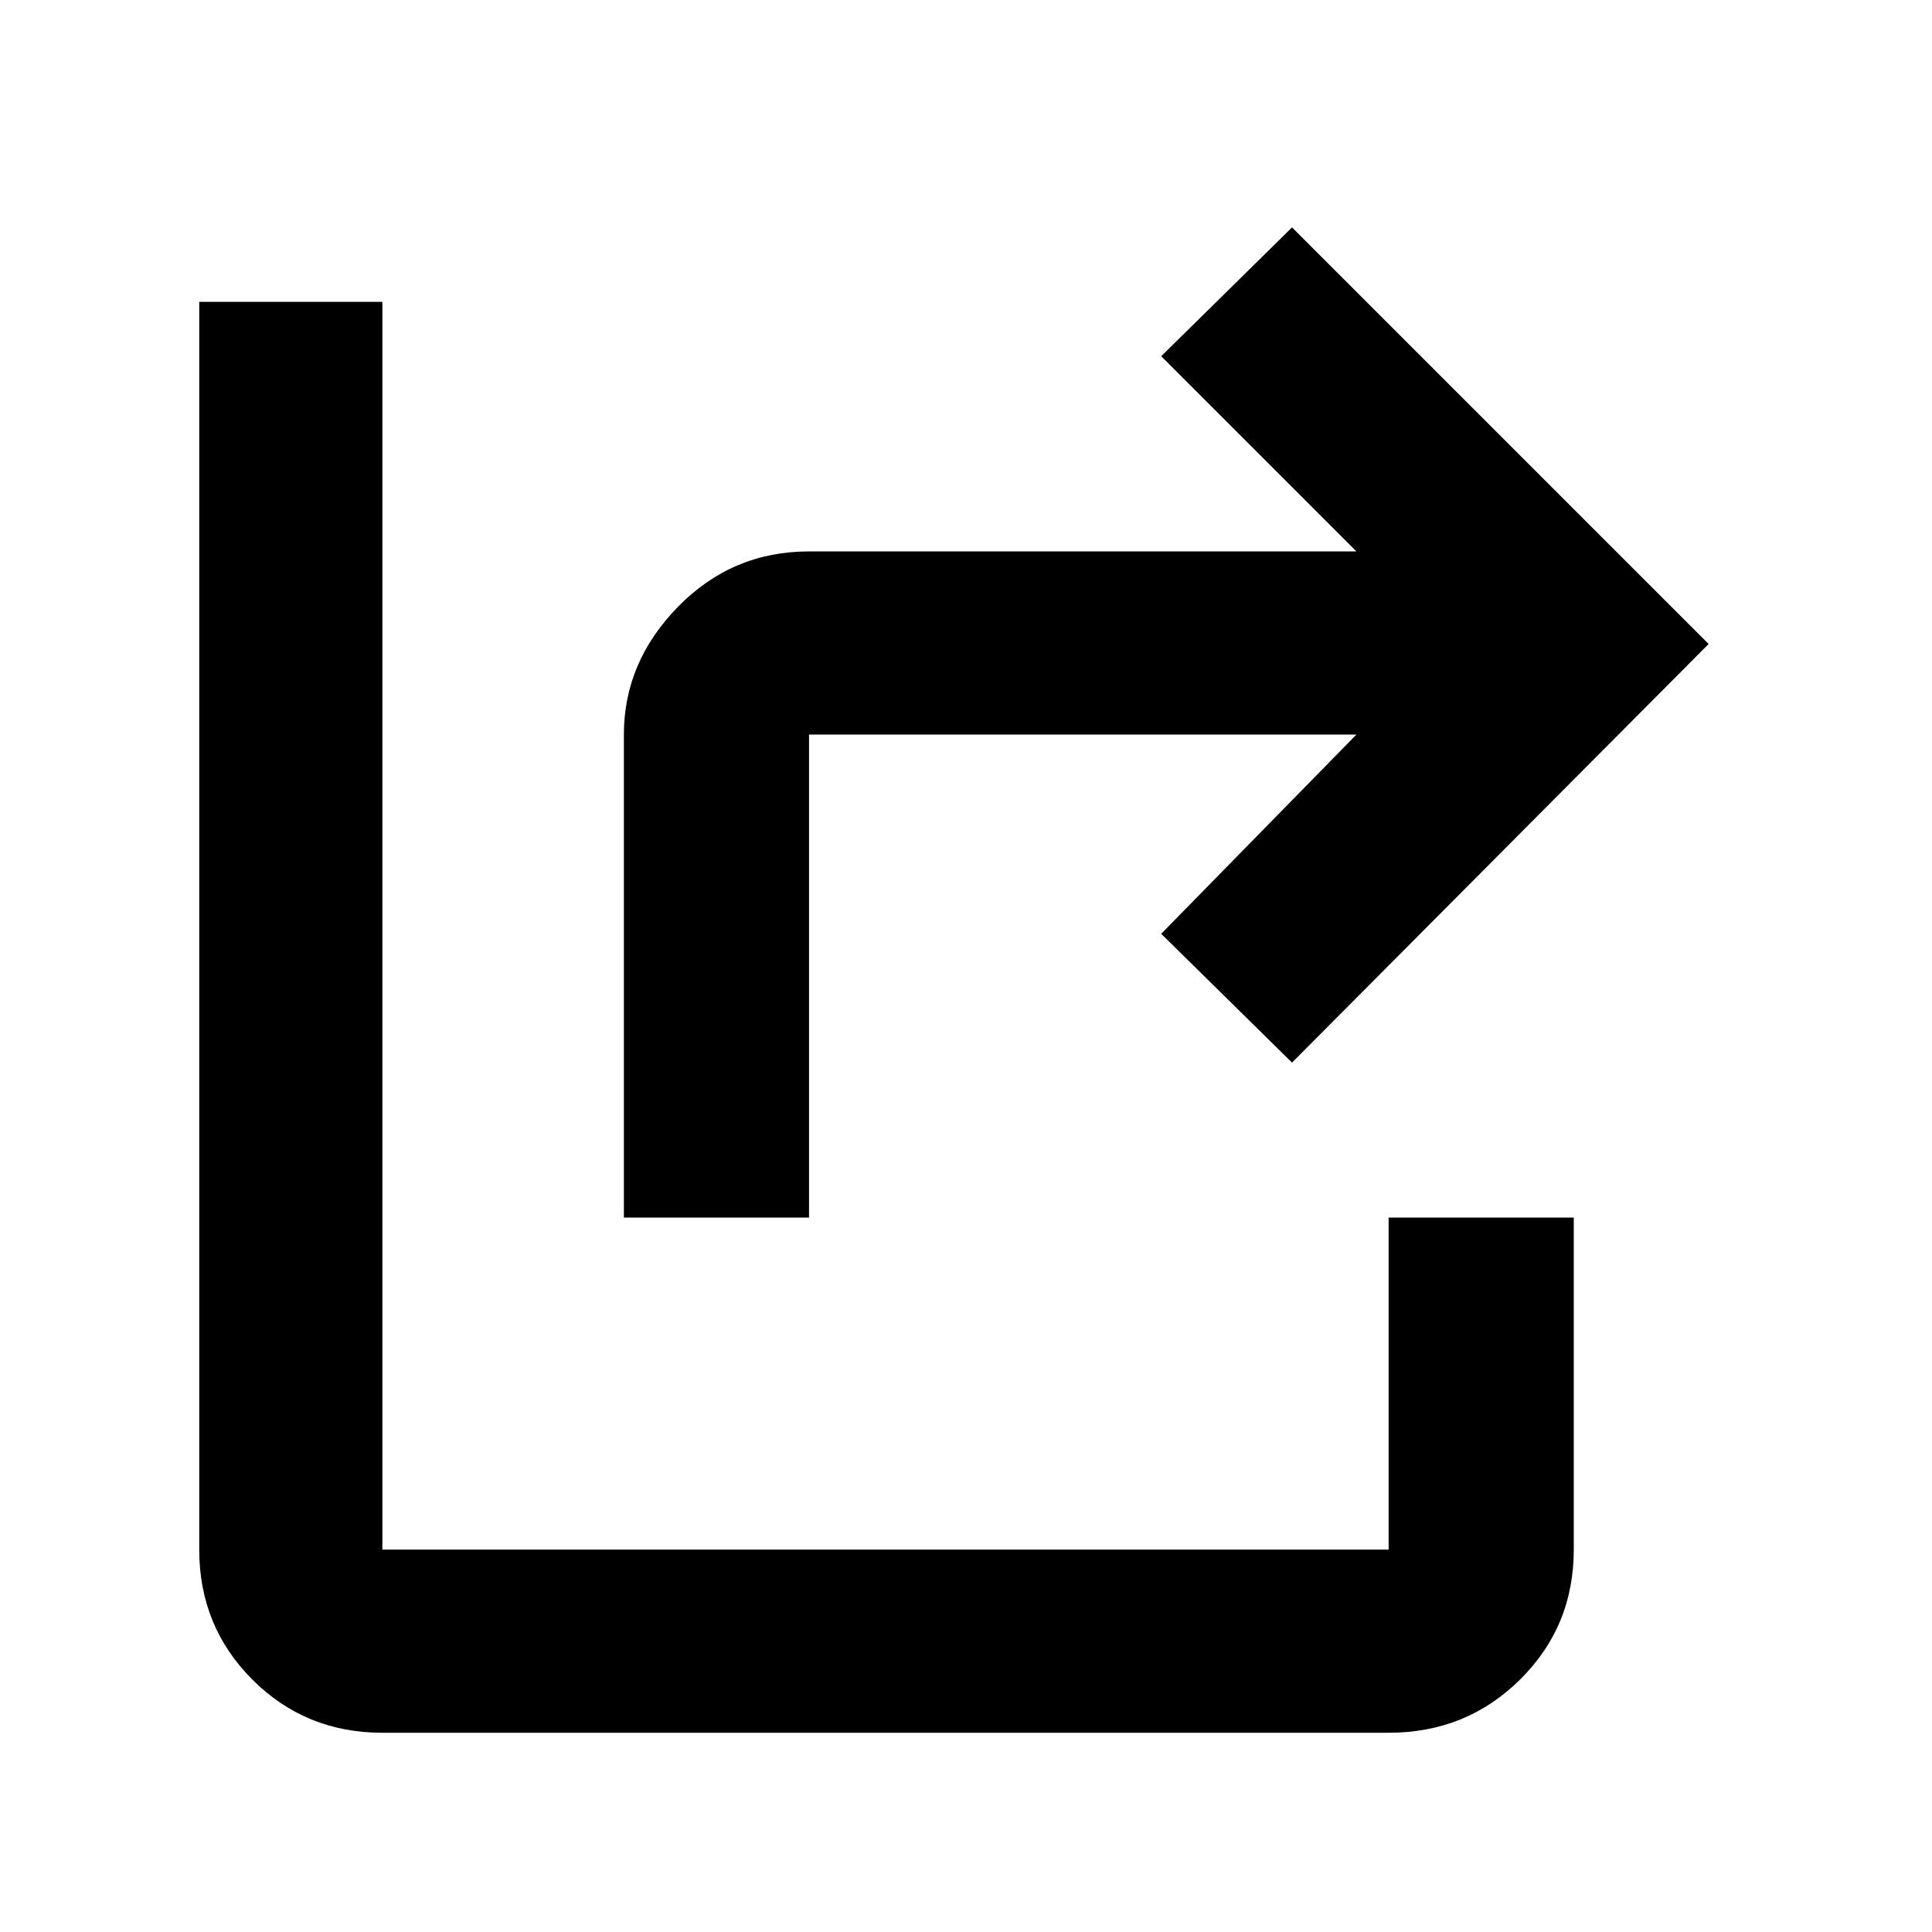 <svg xmlns="http://www.w3.org/2000/svg" height="48" viewBox="0 -960 960 960" width="48"><path d="M310-355v-240q0-36 26.894-63.5T402-686h272l-97-97 65-64 207 207-207 208-65-64 97-99H402v240h-92ZM190-99q-38.175 0-64.588-26.412Q99-151.825 99-190v-620h91v620h500v-165h92v165q0 38.175-26.706 64.588Q728.588-99 690-99H190Z"/></svg>